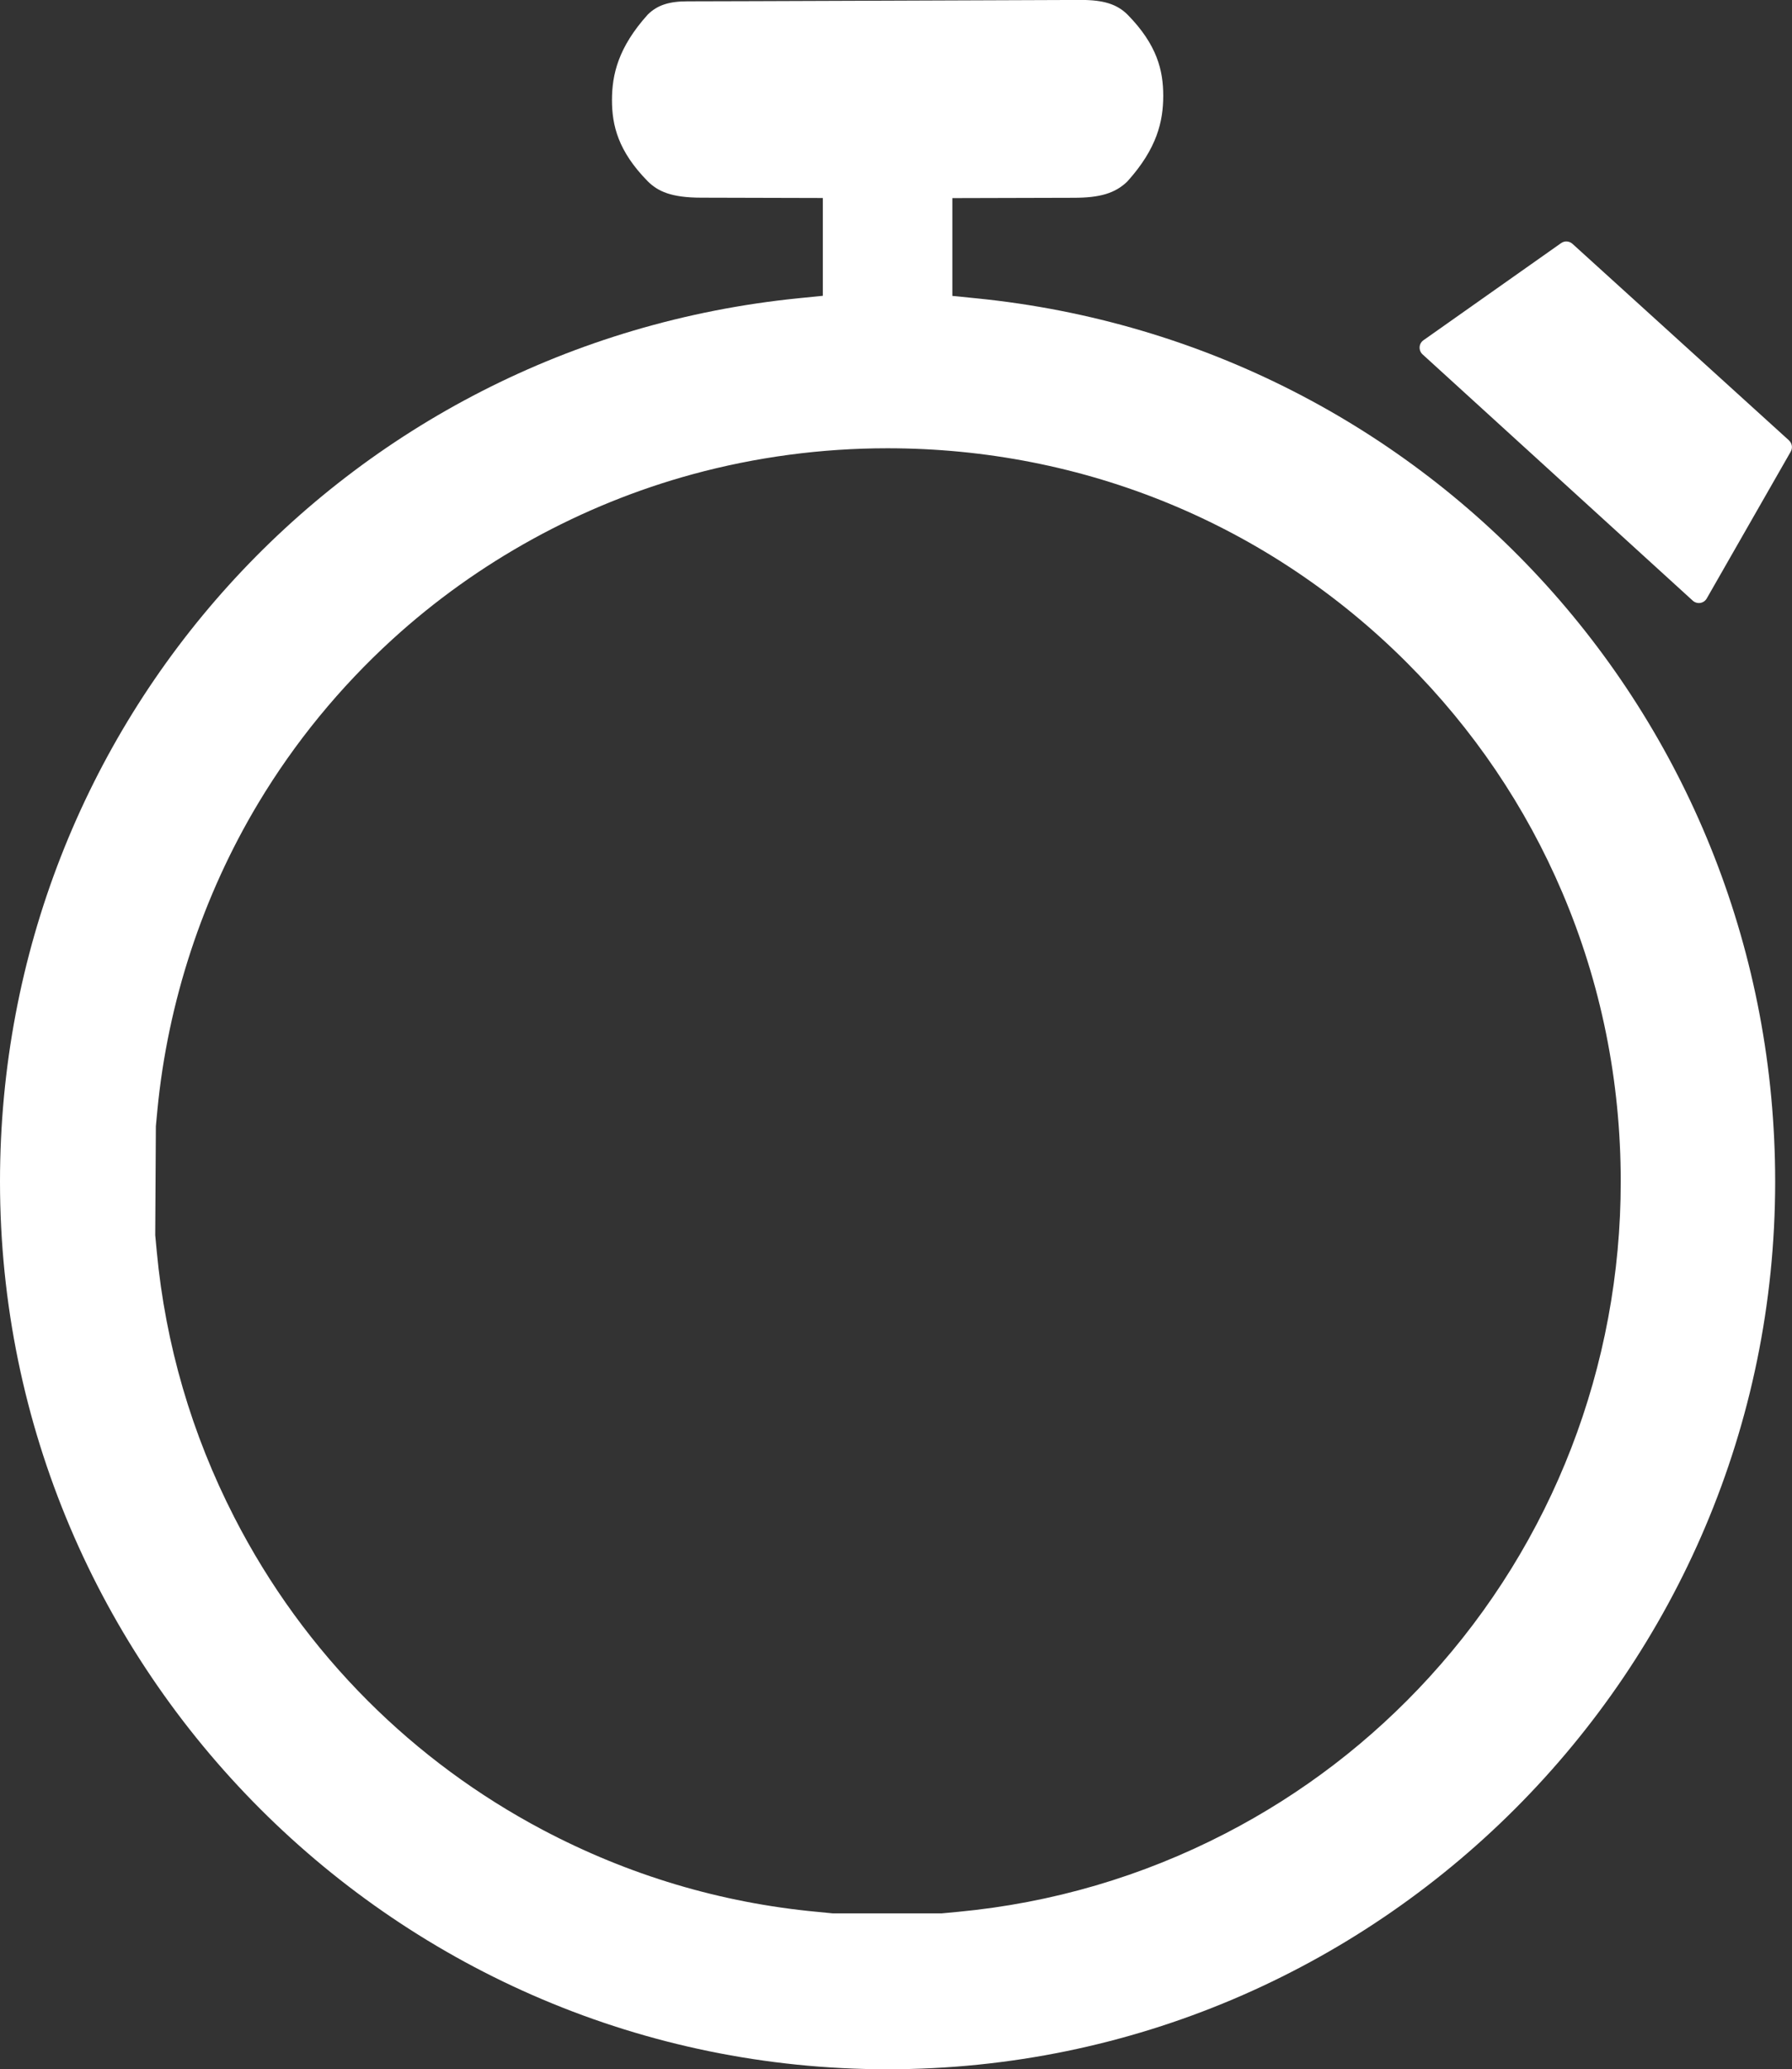 <?xml version="1.0" encoding="UTF-8"?><svg id="_Ñëîé_1" xmlns="http://www.w3.org/2000/svg" viewBox="0 0 335.37 387.2"><rect x="0" y="0" width="335.37" height="387.2" fill="#333333" stroke="none"/><path d="m334.81,82.41l-20.81-18.89-19.72-17.9c-.31-.28-.72-.44-1.14-.44-.24,0-.61.05-.98.31l-25.77,18.18c-.42.3-.68.76-.71,1.28-.03.51.17,1.01.55,1.36l25.52,23.26,25.05,22.83c.38.34.9.5,1.4.42.51-.08.95-.38,1.21-.83l15.72-27.48c.4-.7.26-1.56-.33-2.1Z" style="fill:#fff;"/><path d="m182.72,55.82l-4.49-.45v-18.3s20.98-.06,22.7-.06c4.94,0,7.76-.85,10.03-3.03,5.6-6.2,6.73-11.3,6.74-16.04,0-4.71-1.12-9.55-6.7-15.22-1.96-1.93-4.47-2.73-8.65-2.73-1.84,0-71.36.28-73.48.26h-.2c-3.45,0-5.6.7-7.4,2.43-5.6,6.2-6.73,11.3-6.74,16.03,0,4.71,1.12,9.55,6.7,15.22,1.86,1.83,4.29,3.06,10.06,3.06,1.72,0,22.7.06,22.7.06v18.3l-4.49.45C64.27,64.36,0,135.42,0,221.1c0,91.59,74.52,166.1,166.11,166.1s166.11-74.51,166.11-166.1c0-85.68-64.27-156.73-149.49-165.28Zm84.8,257.99c-10.95,11.99-23.79,21.83-38.17,29.26-15.62,8.07-32.45,13.01-50.04,14.67l-3.07.29h-20.4s-2.95-.29-2.95-.29c-18.03-1.69-35.31-6.86-51.37-15.36-12.07-6.39-23.07-14.51-32.69-24.13-10.06-10.06-18.47-21.62-24.99-34.35-7.99-15.59-12.87-32.32-14.5-49.7l-.29-3.07v-.12s.12-20.28.12-20.28l.28-2.96c1.94-20.24,8.47-40.11,18.88-57.47,6.82-11.37,15.27-21.68,25.09-30.65,15.93-14.54,35.35-25.22,56.17-30.9,11.85-3.23,24.13-4.87,36.5-4.87,36.81,0,71.32,14.23,97.16,40.07,12.48,12.48,22.28,26.97,29.13,43.05,7.26,17.05,10.94,35.26,10.94,54.11,0,34.51-12.72,67.43-35.81,92.71Z" style="fill:#fff;"/></svg>
